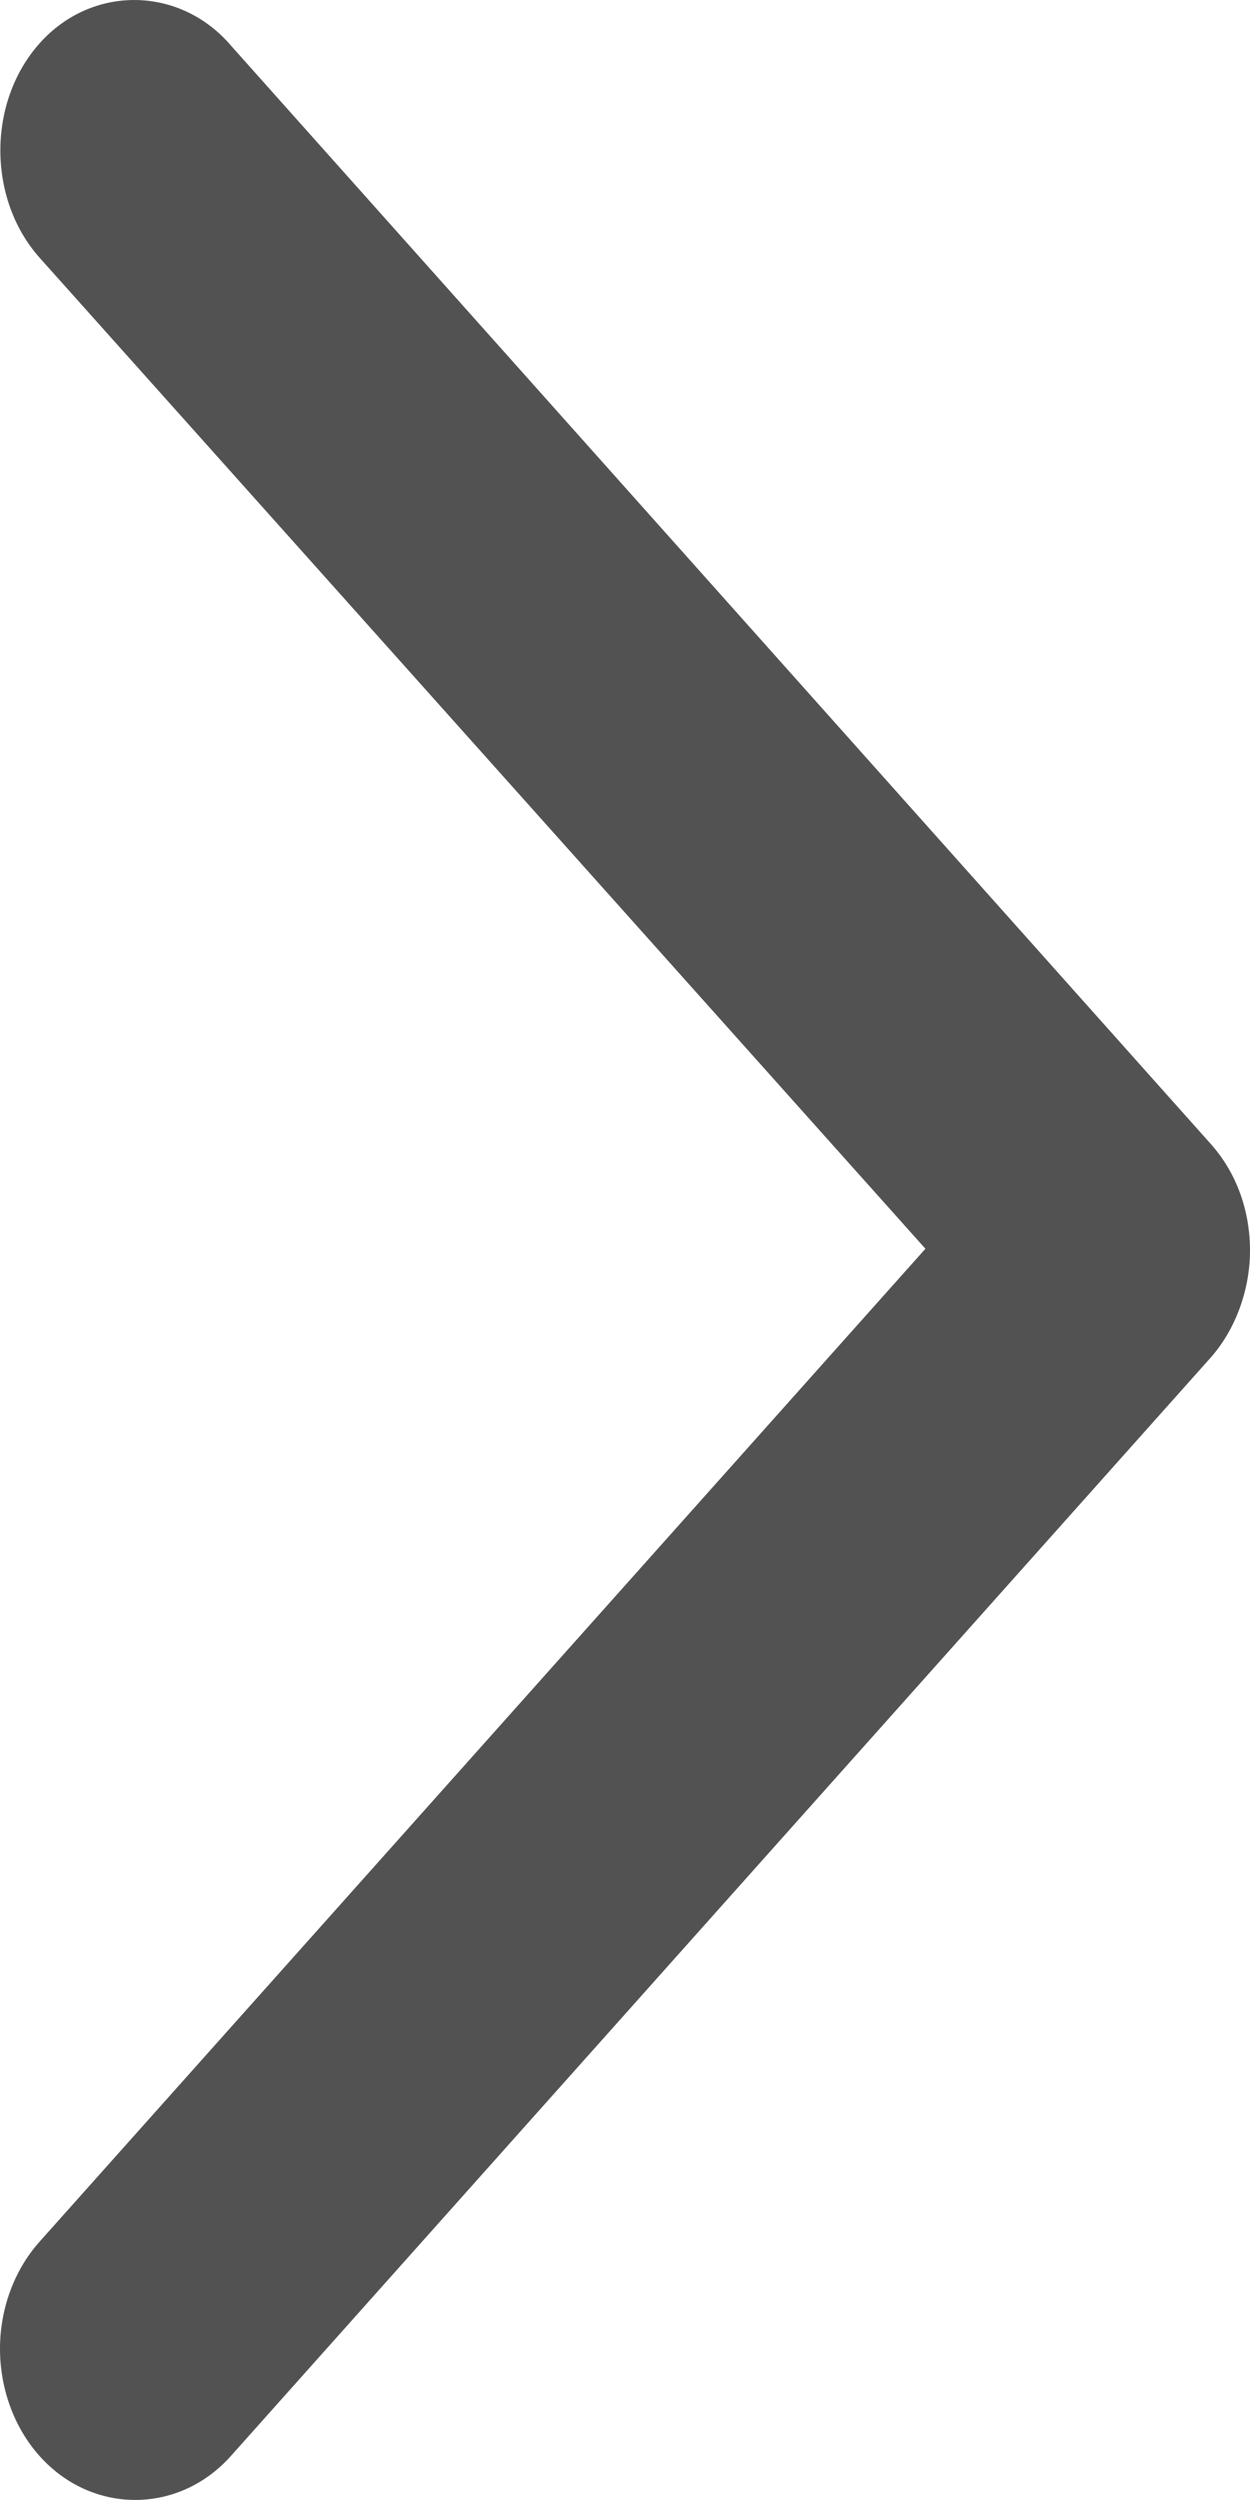 <svg width="6" height="12" viewBox="0 0 6 12" fill="none" xmlns="http://www.w3.org/2000/svg">
<path id="Vector" d="M0 11.274C0 11.46 0.064 11.648 0.19 11.789C0.441 12.07 0.857 12.07 1.108 11.789L5.81 6.518C5.931 6.382 6 6.19 6 6.003C6 5.818 5.94 5.634 5.81 5.489L1.114 0.225C0.867 -0.07 0.441 -0.074 0.19 0.208C-0.061 0.489 -0.061 0.955 0.19 1.237L4.442 5.994L0.19 10.76C0.064 10.901 0 11.089 0 11.274Z" fill="#525252"/>
</svg>
